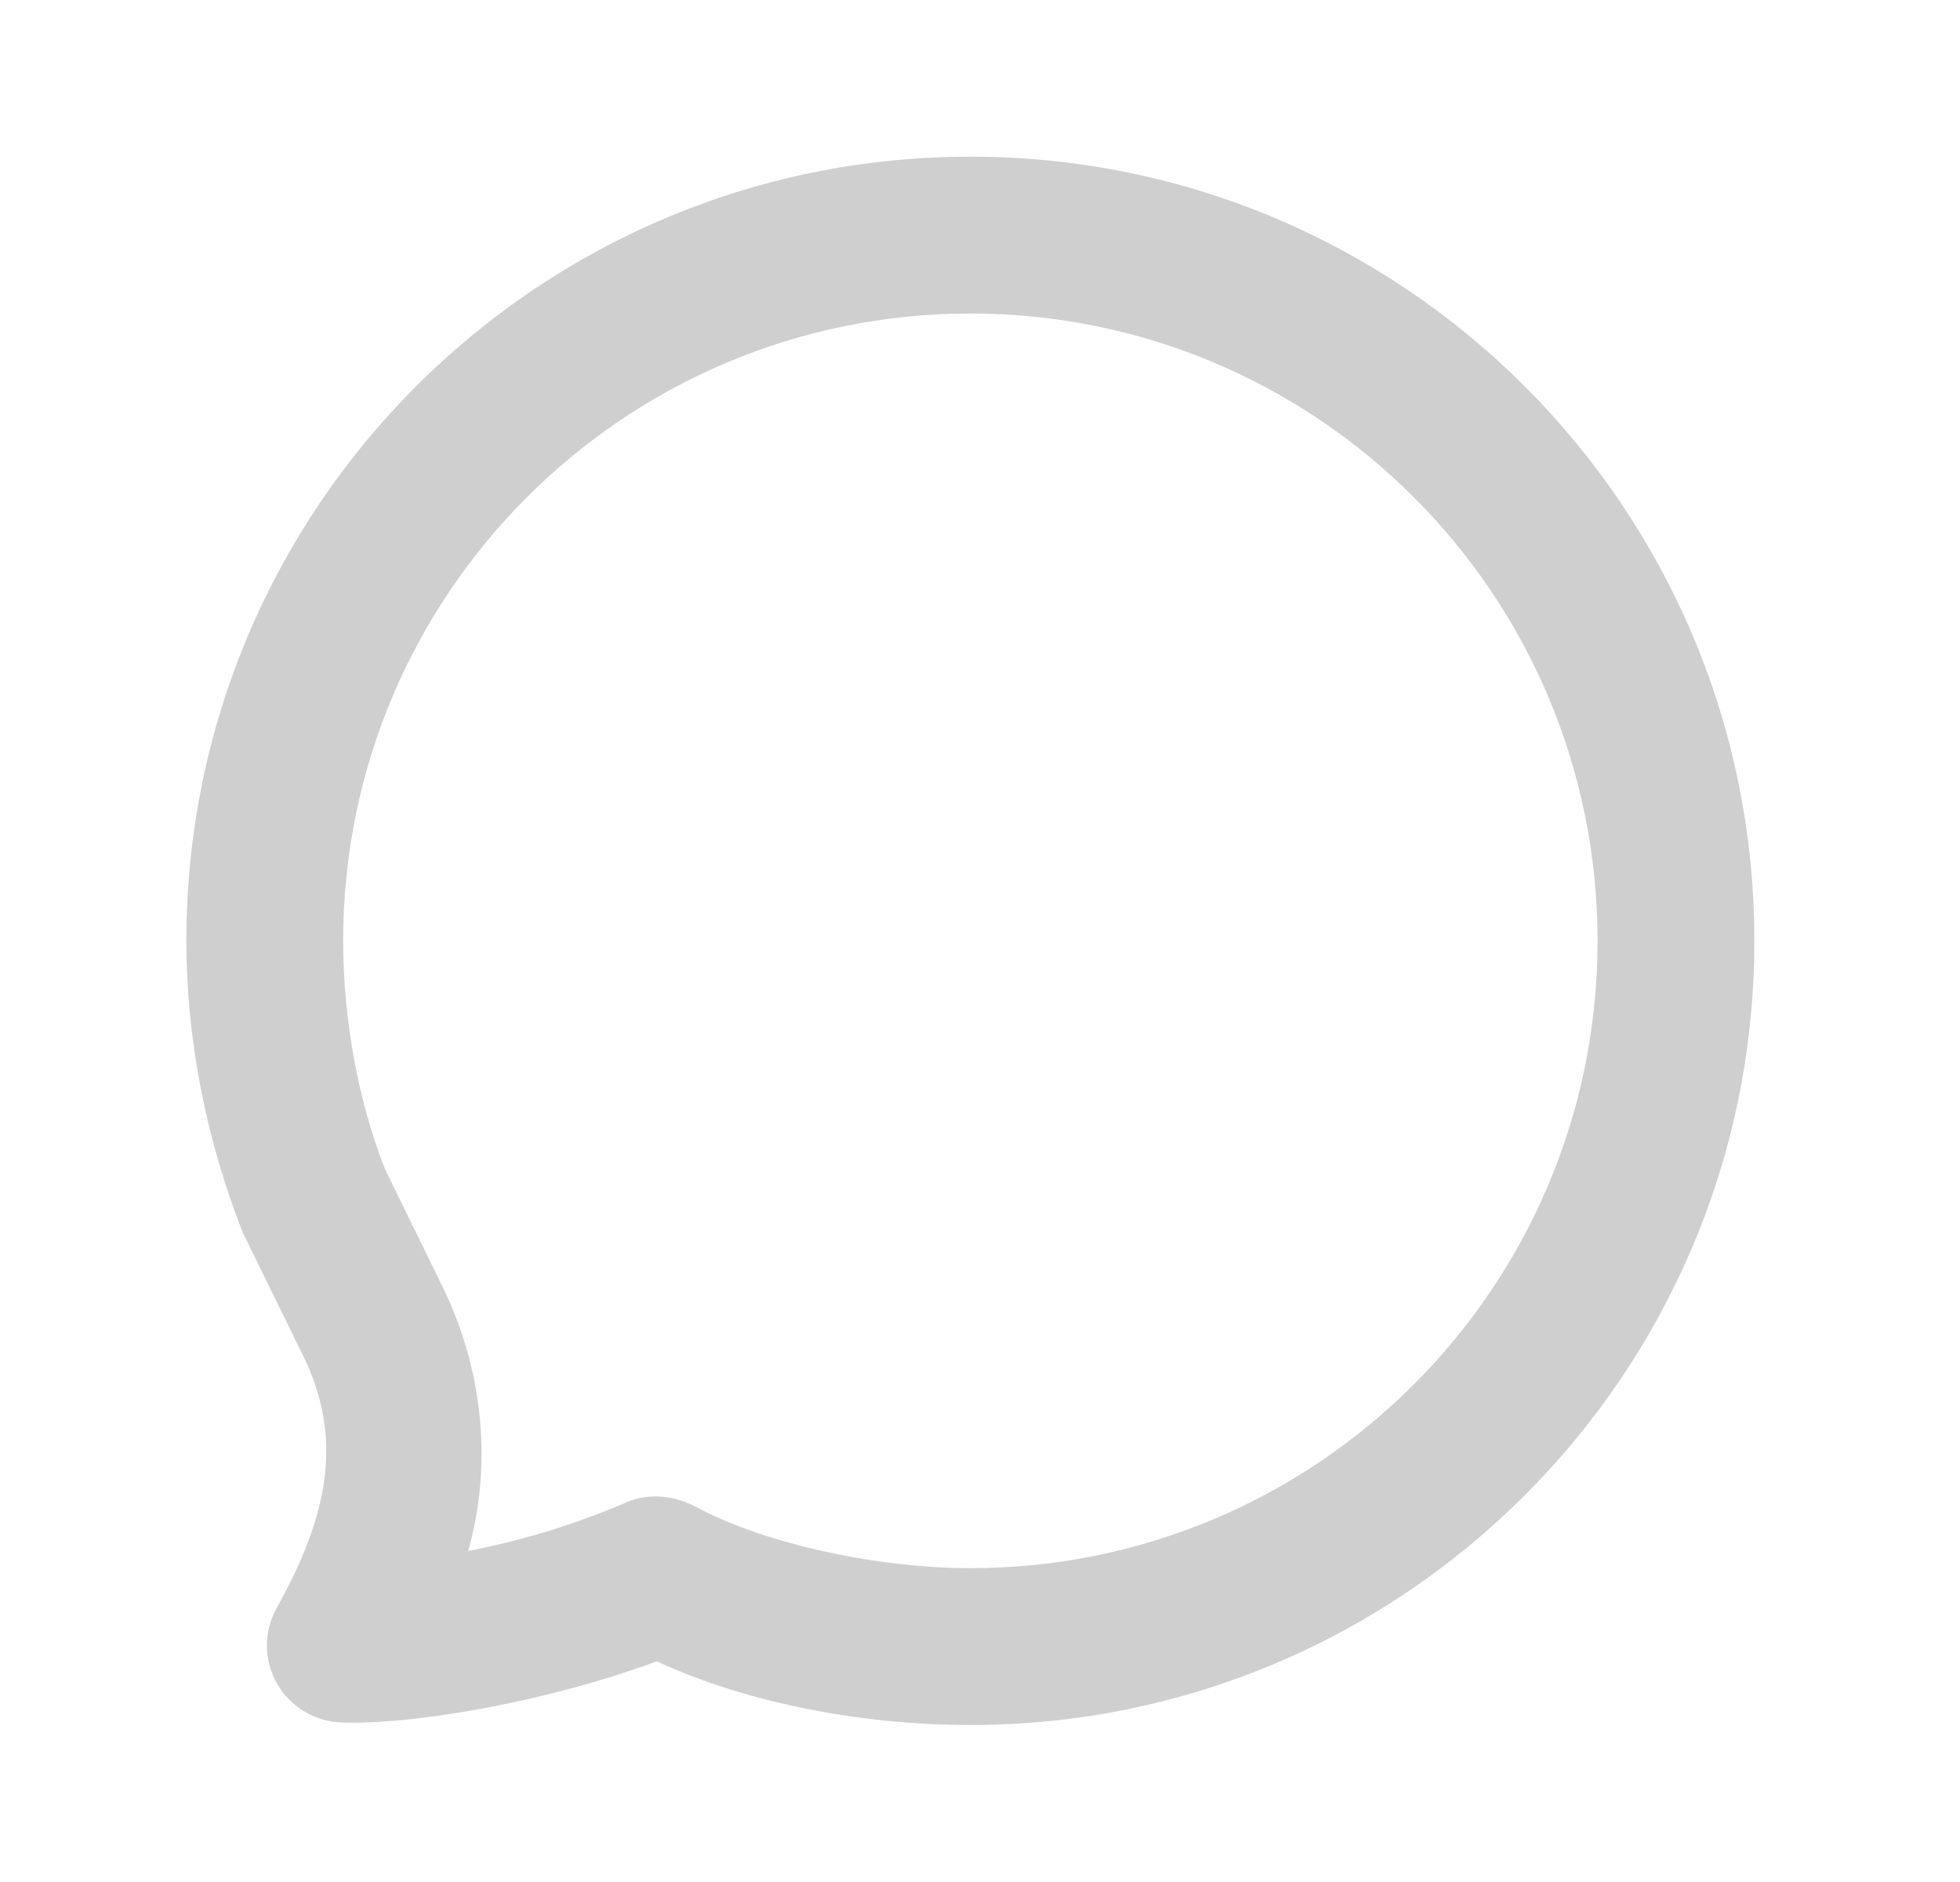 <svg width="25" height="24" viewBox="0 0 25 24" fill="none" xmlns="http://www.w3.org/2000/svg">
<g id="icon_comment">
<path id="Vector" d="M12.377 1.998C6.854 1.998 2.377 6.475 2.377 11.998C2.377 13.27 2.639 14.559 3.096 15.717L3.877 17.31C4.372 18.339 4.198 19.309 3.533 20.498C3.166 21.156 3.624 21.949 4.377 21.967C5.394 21.99 7.084 21.666 8.377 21.186C9.571 21.737 11.045 21.998 12.377 21.998C17.9 21.998 22.377 17.521 22.377 11.998C22.377 6.475 17.9 1.998 12.377 1.998ZM12.377 3.998C16.795 3.998 20.377 7.58 20.377 11.998C20.377 16.416 16.795 19.998 12.377 19.998C11.227 19.998 9.782 19.702 8.877 19.217C8.609 19.073 8.281 19.035 8.002 19.154C7.364 19.427 6.72 19.632 5.971 19.779C6.271 18.728 6.182 17.525 5.658 16.436L4.908 14.904C4.575 14.052 4.377 13.018 4.377 11.998C4.377 7.58 7.959 3.998 12.377 3.998Z" fill="#CFCFCF"/>
</g>
</svg>
